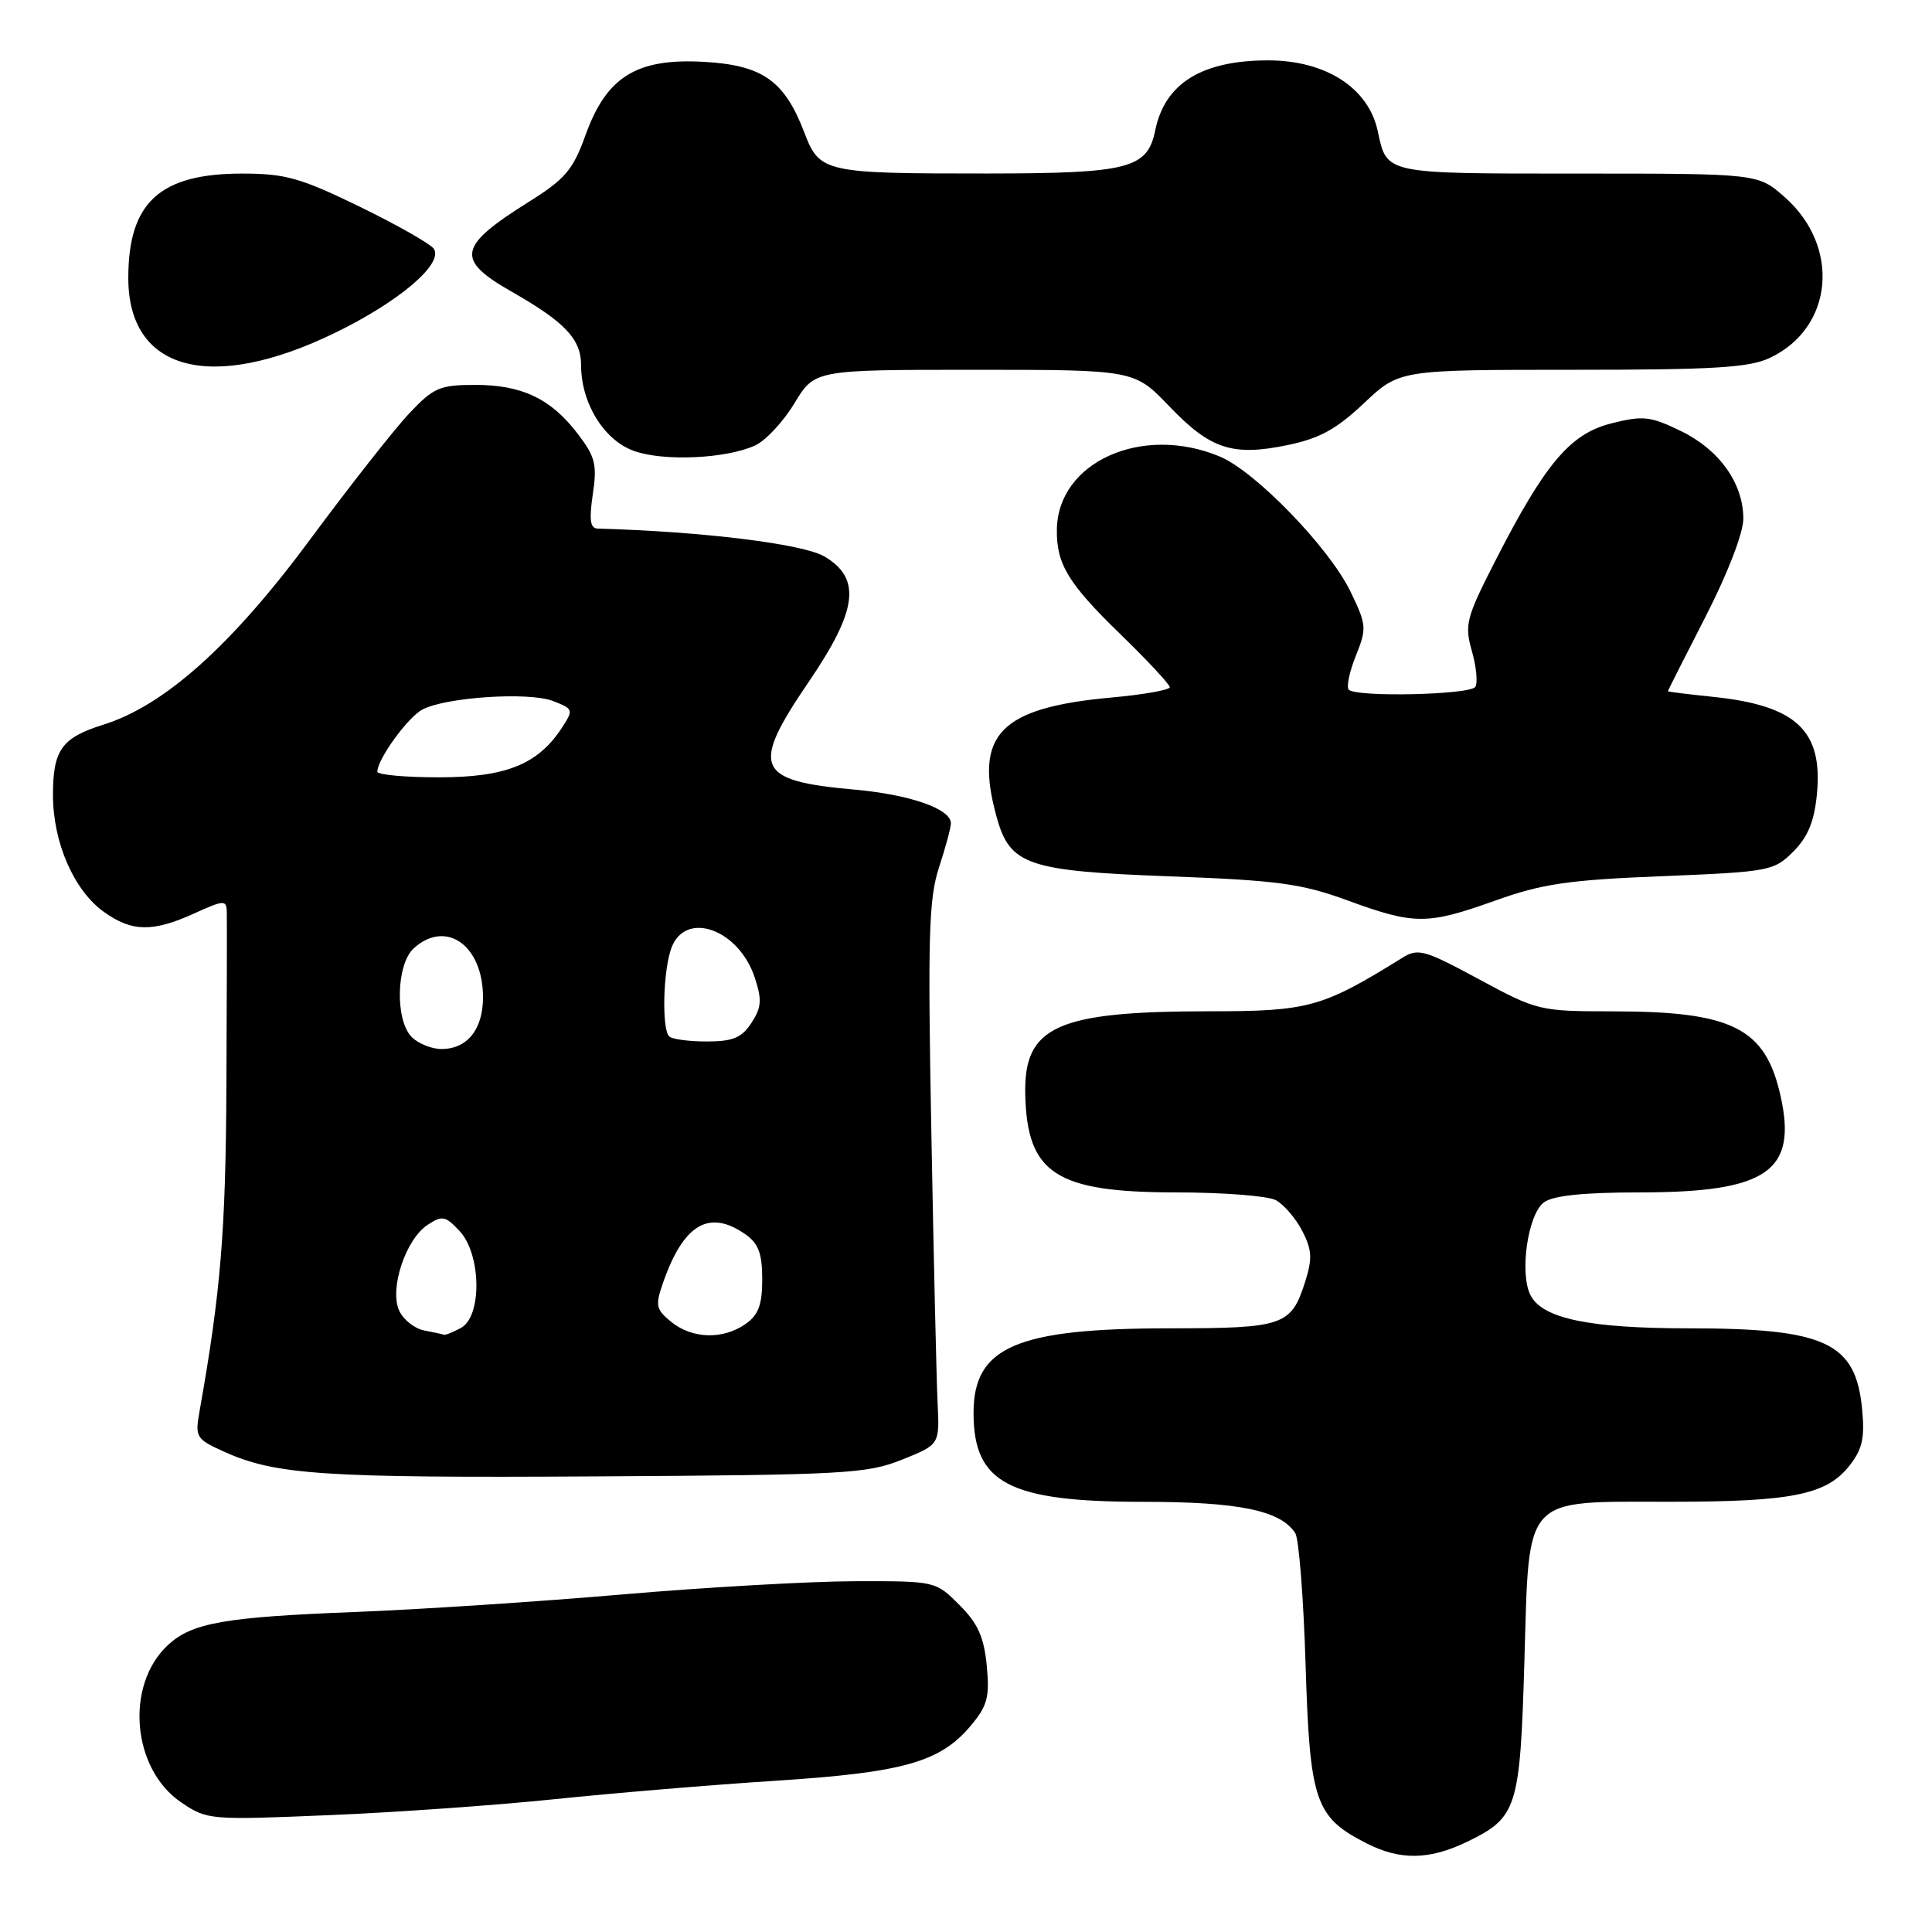 <?xml version="1.0" encoding="UTF-8" standalone="no"?>
<!DOCTYPE svg PUBLIC "-//W3C//DTD SVG 1.1//EN" "http://www.w3.org/Graphics/SVG/1.1/DTD/svg11.dtd" >
<svg xmlns="http://www.w3.org/2000/svg" xmlns:xlink="http://www.w3.org/1999/xlink" version="1.1" viewBox="0 0 256 256">
 <g >
 <path fill="currentColor"
d=" M 194.43 244.03 C 201.04 240.82 201.41 239.63 201.99 220.16 C 202.65 197.87 201.61 199.00 221.36 198.99 C 237.45 198.99 242.01 198.07 245.05 194.22 C 246.77 192.05 247.11 190.54 246.74 186.74 C 245.90 177.86 241.92 176.01 223.62 176.01 C 210.62 176.00 204.45 174.72 202.83 171.68 C 201.30 168.83 202.43 160.89 204.59 159.31 C 205.81 158.42 209.86 158.00 217.22 158.00 C 234.13 158.00 238.18 155.23 235.93 145.20 C 233.92 136.21 229.56 134.01 213.67 134.01 C 204.01 134.00 203.70 133.93 195.96 129.75 C 188.71 125.84 187.90 125.61 185.79 126.93 C 175.23 133.49 173.40 134.00 160.34 134.00 C 140.04 134.00 135.65 135.97 135.85 145.01 C 136.09 155.51 139.90 157.99 155.82 158.00 C 162.04 158.00 168.00 158.46 169.06 159.03 C 170.11 159.60 171.68 161.42 172.55 163.09 C 173.84 165.59 173.91 166.77 172.95 169.81 C 171.09 175.66 170.12 176.00 155.06 176.01 C 134.67 176.01 129.00 178.46 129.00 187.23 C 129.00 196.54 133.70 199.00 151.50 199.00 C 164.16 199.00 169.69 200.14 171.63 203.15 C 172.11 203.89 172.73 211.78 173.00 220.68 C 173.56 238.73 174.26 240.78 181.07 244.25 C 185.54 246.53 189.42 246.46 194.43 244.03 Z  M 73.50 238.40 C 81.20 237.60 94.36 236.50 102.75 235.96 C 119.69 234.87 124.56 233.50 128.61 228.69 C 130.84 226.03 131.15 224.90 130.75 220.70 C 130.38 216.91 129.57 215.10 127.12 212.66 C 123.97 209.50 123.96 209.50 113.23 209.52 C 107.33 209.54 93.50 210.32 82.50 211.27 C 71.51 212.22 55.53 213.27 47.00 213.60 C 29.73 214.27 25.42 215.03 22.24 217.99 C 16.54 223.30 17.48 234.39 24.00 238.82 C 27.44 241.15 27.77 241.18 43.50 240.52 C 52.30 240.16 65.80 239.20 73.50 238.40 Z  M 119.50 193.42 C 124.50 191.42 124.50 191.42 124.24 185.96 C 124.09 182.96 123.72 166.84 123.41 150.14 C 122.92 124.12 123.07 119.08 124.42 114.95 C 125.29 112.30 126.00 109.66 126.00 109.09 C 126.00 107.17 120.56 105.28 113.15 104.62 C 100.15 103.46 99.41 101.73 107.14 90.38 C 113.63 80.86 114.17 76.65 109.25 73.74 C 106.43 72.07 93.13 70.43 79.19 70.04 C 78.20 70.01 78.05 68.88 78.55 65.49 C 79.14 61.57 78.88 60.53 76.56 57.49 C 73.01 52.83 69.17 51.00 62.95 51.00 C 58.29 51.00 57.45 51.36 54.25 54.75 C 52.30 56.81 46.37 64.35 41.08 71.50 C 30.72 85.50 21.79 93.50 13.68 96.03 C 8.15 97.76 7.00 99.39 7.02 105.44 C 7.05 111.72 9.82 118.02 13.79 120.85 C 17.49 123.49 20.24 123.53 25.75 121.03 C 29.67 119.25 30.00 119.23 30.05 120.80 C 30.08 121.73 30.06 132.15 30.00 143.93 C 29.91 163.19 29.24 171.27 26.43 187.05 C 25.83 190.43 25.99 190.69 29.68 192.35 C 36.49 195.43 42.77 195.85 79.00 195.63 C 111.89 195.44 114.87 195.28 119.50 193.42 Z  M 198.08 119.35 C 204.35 117.10 207.78 116.60 220.23 116.10 C 234.48 115.52 235.05 115.41 237.62 112.84 C 239.56 110.90 240.40 108.85 240.75 105.23 C 241.56 96.81 238.03 93.49 227.03 92.34 C 223.71 92.00 221.00 91.66 221.00 91.59 C 221.00 91.52 223.25 87.06 226.00 81.70 C 228.95 75.94 231.00 70.62 231.00 68.72 C 230.99 64.02 227.82 59.58 222.70 57.10 C 218.67 55.15 217.72 55.04 213.51 56.10 C 208.03 57.48 204.70 61.45 198.04 74.50 C 194.28 81.87 194.04 82.80 195.03 86.26 C 195.62 88.33 195.83 90.47 195.49 91.01 C 194.84 92.07 179.74 92.41 178.72 91.39 C 178.38 91.05 178.80 89.03 179.65 86.91 C 181.12 83.25 181.08 82.80 178.95 78.39 C 176.13 72.57 166.35 62.46 161.62 60.49 C 151.34 56.19 140.15 61.21 140.04 70.18 C 139.98 74.74 141.54 77.31 148.39 83.97 C 152.03 87.50 155.00 90.69 155.00 91.06 C 155.00 91.42 151.55 92.04 147.33 92.42 C 132.46 93.77 129.02 97.33 132.06 108.26 C 133.82 114.63 136.11 115.41 154.95 116.12 C 169.26 116.65 172.45 117.08 178.50 119.29 C 187.43 122.56 189.08 122.56 198.08 119.35 Z  M 100.05 59.03 C 101.45 58.39 103.80 55.87 105.27 53.43 C 107.95 49.00 107.95 49.00 129.13 49.00 C 150.30 49.00 150.30 49.00 154.94 53.84 C 160.40 59.54 163.32 60.49 170.64 58.97 C 174.85 58.10 177.11 56.85 180.74 53.42 C 185.43 49.00 185.43 49.00 208.31 49.00 C 227.14 49.00 231.79 48.72 234.54 47.41 C 242.96 43.42 243.92 32.65 236.44 26.08 C 232.93 23.00 232.93 23.00 209.09 23.00 C 183.31 23.00 183.79 23.10 182.56 17.38 C 181.34 11.65 175.68 8.00 168.03 8.00 C 159.27 8.00 154.35 11.04 153.08 17.25 C 152.04 22.34 149.62 22.97 130.88 22.99 C 109.19 23.00 108.60 22.87 106.57 17.54 C 103.94 10.67 101.02 8.62 93.20 8.19 C 84.32 7.71 80.37 10.17 77.58 17.91 C 75.93 22.50 74.89 23.73 70.08 26.74 C 60.63 32.67 60.31 34.39 67.87 38.69 C 74.89 42.70 77.00 44.94 77.00 48.42 C 77.00 53.42 80.04 58.34 84.00 59.75 C 87.93 61.16 96.19 60.79 100.05 59.03 Z  M 44.50 44.05 C 52.90 39.95 58.73 34.99 57.50 32.99 C 57.10 32.35 52.69 29.84 47.71 27.41 C 39.80 23.56 37.81 23.00 32.07 23.00 C 21.16 23.01 17.00 26.83 17.00 36.84 C 17.00 49.21 28.02 52.10 44.50 44.05 Z  M 56.19 176.29 C 54.92 176.04 53.44 174.86 52.89 173.66 C 51.58 170.77 53.75 164.21 56.66 162.30 C 58.60 161.02 59.02 161.11 60.91 163.13 C 63.78 166.22 63.89 174.46 61.07 175.96 C 60.00 176.53 58.99 176.94 58.82 176.86 C 58.64 176.79 57.46 176.53 56.19 176.29 Z  M 88.96 175.17 C 86.91 173.50 86.80 173.01 87.86 169.96 C 90.58 162.18 93.97 160.19 98.78 163.56 C 100.50 164.76 101.00 166.10 101.00 169.50 C 101.00 172.90 100.50 174.24 98.78 175.44 C 95.80 177.53 91.73 177.41 88.96 175.17 Z  M 54.57 137.43 C 52.33 135.19 52.49 127.77 54.83 125.65 C 59.10 121.79 64.00 125.26 64.00 132.15 C 64.00 136.40 61.91 139.00 58.50 139.00 C 57.20 139.00 55.44 138.29 54.57 137.43 Z  M 88.67 137.33 C 87.66 136.33 87.87 128.48 88.98 125.57 C 90.86 120.60 97.90 123.13 100.01 129.54 C 100.98 132.48 100.91 133.49 99.57 135.54 C 98.27 137.52 97.12 138.00 93.64 138.00 C 91.27 138.00 89.03 137.70 88.67 137.33 Z  M 50.00 102.25 C 50.01 100.60 54.02 95.06 55.95 94.03 C 59.05 92.37 70.09 91.65 73.28 92.89 C 75.98 93.94 76.02 94.04 74.43 96.47 C 71.26 101.30 67.02 103.00 58.13 103.00 C 53.66 103.00 50.00 102.66 50.00 102.25 Z "/>
</g>
</svg>